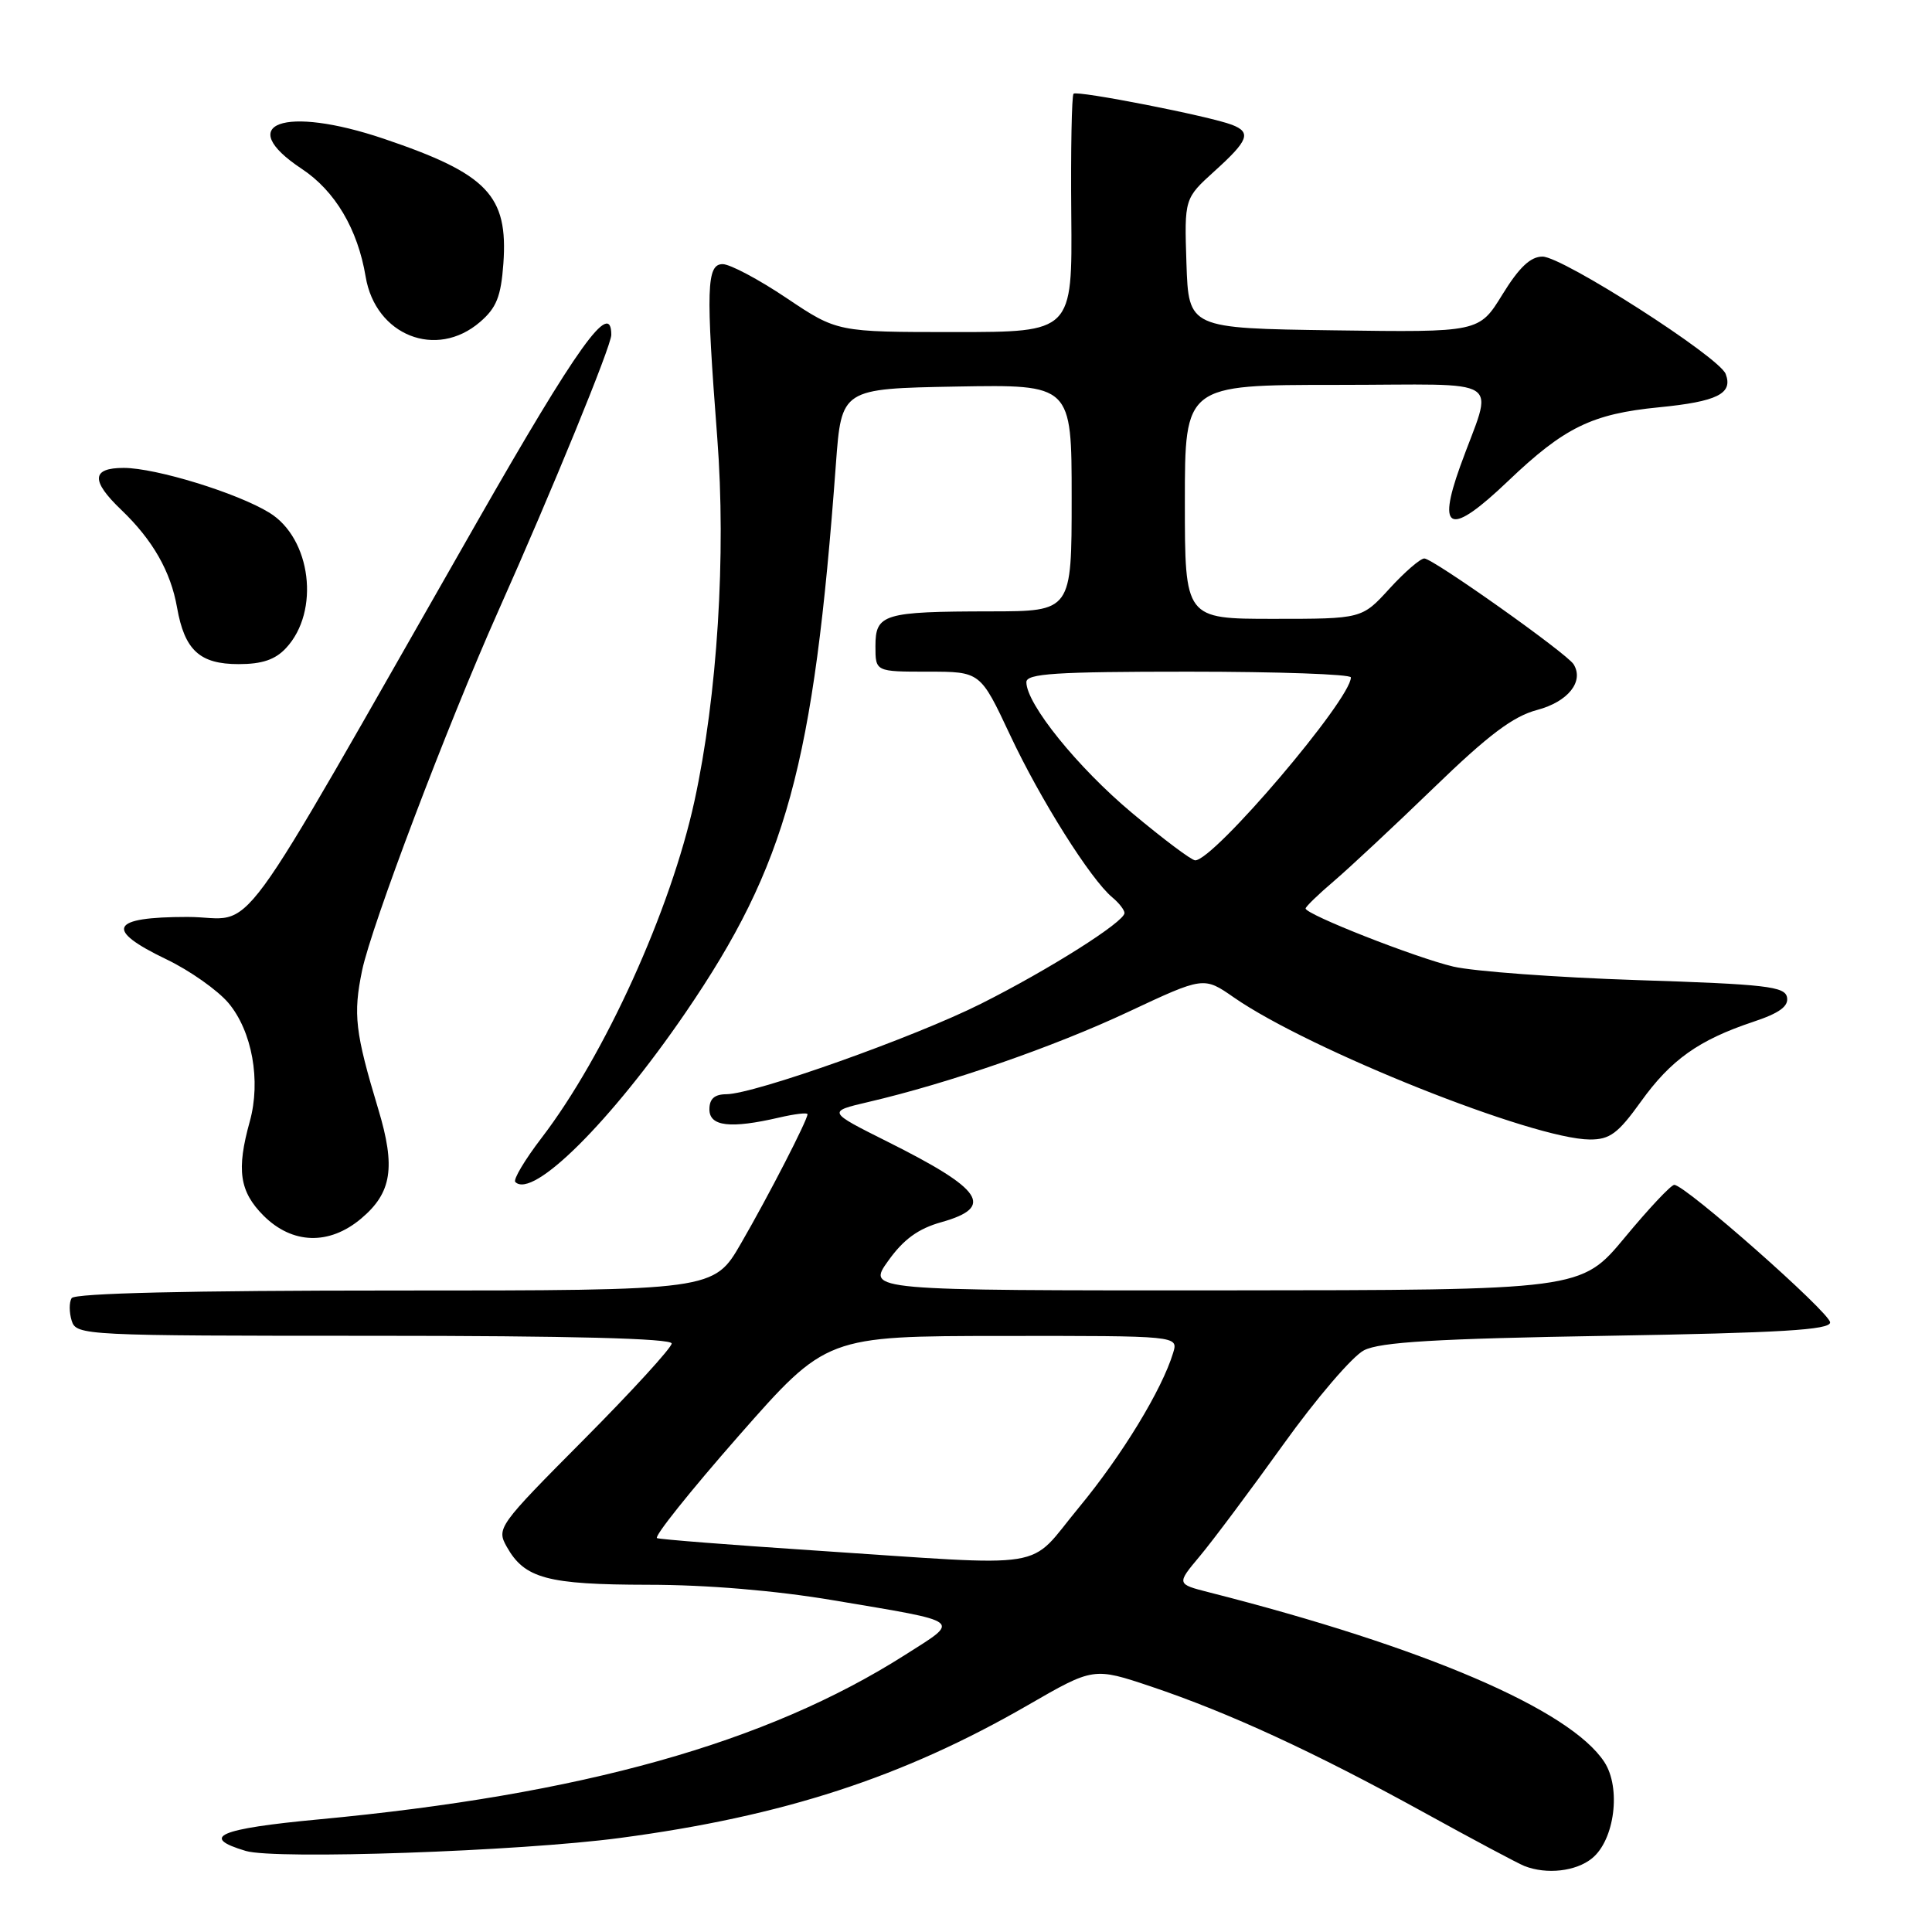 <?xml version="1.0" encoding="UTF-8" standalone="no"?>
<!DOCTYPE svg PUBLIC "-//W3C//DTD SVG 1.1//EN" "http://www.w3.org/Graphics/SVG/1.1/DTD/svg11.dtd" >
<svg xmlns="http://www.w3.org/2000/svg" xmlns:xlink="http://www.w3.org/1999/xlink" version="1.1" viewBox="0 0 256 256">
 <g >
 <path fill="currentColor"
d=" M 210.95 246.24 C 213.95 243.81 214.83 236.91 212.58 233.47 C 208.02 226.52 188.78 218.26 160.20 210.99 C 155.89 209.89 155.89 209.89 158.98 206.20 C 160.69 204.16 165.66 197.51 170.03 191.42 C 174.40 185.32 179.22 179.69 180.74 178.92 C 182.86 177.83 190.31 177.38 213.00 177.00 C 235.96 176.61 242.50 176.22 242.50 175.23 C 242.50 173.95 223.30 157.00 221.85 157.00 C 221.42 157.00 218.47 160.14 215.29 163.98 C 209.50 170.95 209.50 170.95 162.19 170.98 C 114.87 171.00 114.87 171.00 117.69 167.07 C 119.72 164.22 121.67 162.80 124.75 161.94 C 131.84 159.94 130.27 157.61 117.56 151.26 C 109.63 147.29 109.63 147.29 115.06 146.02 C 125.70 143.54 139.64 138.71 149.50 134.08 C 159.50 129.39 159.50 129.39 163.50 132.17 C 173.52 139.12 203.15 150.95 210.66 150.99 C 213.31 151.00 214.39 150.20 217.42 145.98 C 221.41 140.42 225.09 137.81 232.30 135.40 C 235.77 134.25 237.02 133.34 236.79 132.15 C 236.52 130.71 234.00 130.42 216.99 129.87 C 206.27 129.52 195.28 128.71 192.58 128.08 C 187.55 126.89 173.00 121.17 173.00 120.38 C 173.00 120.14 174.69 118.50 176.75 116.75 C 178.81 114.99 184.78 109.42 190.00 104.37 C 197.23 97.37 200.50 94.91 203.69 94.07 C 207.78 92.98 209.92 90.30 208.51 88.02 C 207.62 86.58 189.87 74.00 188.73 74.00 C 188.20 74.00 186.12 75.80 184.11 78.00 C 180.46 82.00 180.46 82.00 168.73 82.00 C 157.00 82.00 157.00 82.00 157.00 66.50 C 157.00 51.00 157.00 51.00 177.07 51.00 C 200.02 51.00 197.87 49.59 193.47 61.82 C 190.36 70.48 192.18 71.04 199.81 63.76 C 207.29 56.62 210.94 54.84 219.82 53.97 C 227.55 53.21 229.66 52.16 228.66 49.55 C 227.79 47.28 207.05 34.00 204.39 34.00 C 202.80 34.00 201.29 35.43 199.08 39.02 C 195.99 44.04 195.99 44.04 176.75 43.77 C 157.50 43.50 157.50 43.50 157.21 34.90 C 156.93 26.30 156.93 26.30 160.96 22.65 C 165.43 18.61 165.84 17.54 163.25 16.54 C 160.31 15.40 142.72 11.95 142.25 12.42 C 142.01 12.66 141.87 19.86 141.95 28.43 C 142.09 44.00 142.09 44.00 126.51 44.00 C 110.94 44.00 110.94 44.00 104.23 39.50 C 100.54 37.02 96.73 35.00 95.76 35.00 C 93.62 35.00 93.52 38.22 95.04 58.00 C 96.23 73.49 95.06 92.17 92.02 106.14 C 88.87 120.61 80.13 139.85 71.76 150.78 C 69.54 153.68 67.97 156.31 68.28 156.62 C 70.59 158.93 80.97 148.60 90.83 134.19 C 104.23 114.58 107.82 101.50 110.76 61.50 C 111.50 51.50 111.50 51.50 126.75 51.22 C 142.00 50.95 142.00 50.95 142.00 65.97 C 142.00 81.00 142.00 81.00 131.25 81.01 C 117.06 81.03 116.00 81.35 116.00 85.62 C 116.00 89.00 116.00 89.00 122.95 89.00 C 129.90 89.00 129.90 89.00 133.83 97.37 C 137.83 105.91 144.51 116.52 147.39 118.91 C 148.28 119.65 149.00 120.58 149.00 120.98 C 149.00 122.15 139.01 128.47 130.01 132.99 C 121.20 137.42 99.98 144.96 96.25 144.99 C 94.67 145.00 94.00 145.60 94.00 147.00 C 94.00 149.26 96.78 149.58 103.25 148.08 C 105.31 147.60 107.00 147.40 107.00 147.64 C 107.00 148.41 101.87 158.39 98.19 164.75 C 94.58 171.00 94.58 171.00 52.35 171.00 C 25.02 171.00 9.90 171.36 9.49 172.01 C 9.15 172.56 9.16 173.91 9.50 175.01 C 10.12 176.95 11.07 177.00 49.57 177.00 C 75.60 177.00 89.00 177.35 89.00 178.02 C 89.00 178.57 83.77 184.30 77.37 190.74 C 66.00 202.18 65.77 202.50 67.15 204.96 C 69.51 209.16 72.51 209.97 85.89 209.99 C 93.67 209.99 102.78 210.76 110.39 212.04 C 127.88 214.99 127.33 214.57 119.90 219.30 C 101.56 230.96 77.14 237.80 42.22 241.08 C 28.98 242.32 26.41 243.43 32.57 245.26 C 36.50 246.43 68.87 245.31 82.14 243.54 C 103.77 240.67 119.62 235.51 136.20 225.94 C 144.90 220.92 144.90 220.92 152.54 223.48 C 162.83 226.94 174.09 232.13 188.50 240.06 C 195.10 243.70 201.18 246.94 202.00 247.26 C 204.95 248.41 208.82 247.97 210.95 246.24 Z  M 47.85 161.47 C 51.92 158.05 52.45 154.68 50.12 146.96 C 47.05 136.77 46.78 134.40 47.98 128.59 C 49.22 122.65 59.25 96.16 66.01 81.00 C 73.20 64.88 81.00 45.82 81.00 44.37 C 81.00 39.60 76.55 45.80 63.16 69.25 C 29.84 127.57 34.29 121.50 24.84 121.50 C 14.58 121.50 13.78 123.15 22.08 127.13 C 25.14 128.60 28.83 131.20 30.27 132.90 C 33.41 136.64 34.59 143.21 33.10 148.59 C 31.31 155.02 31.73 157.88 34.92 161.08 C 38.73 164.88 43.62 165.03 47.85 161.47 Z  M 37.91 85.86 C 42.43 81.01 41.24 71.35 35.70 67.94 C 31.46 65.33 20.65 62.00 16.39 62.00 C 12.12 62.00 12.02 63.69 16.07 67.56 C 20.24 71.55 22.62 75.72 23.46 80.50 C 24.46 86.16 26.46 88.00 31.62 88.00 C 34.73 88.00 36.48 87.41 37.91 85.86 Z  M 63.60 42.67 C 65.79 40.79 66.38 39.30 66.70 34.92 C 67.34 25.89 64.61 23.04 50.87 18.39 C 37.65 13.92 30.92 16.37 39.98 22.37 C 44.40 25.29 47.40 30.36 48.45 36.66 C 49.75 44.45 57.81 47.65 63.60 42.67 Z  M 107.69 205.43 C 96.79 204.71 87.51 203.98 87.06 203.81 C 86.61 203.64 91.48 197.55 97.87 190.27 C 109.50 177.04 109.50 177.04 132.82 177.02 C 156.13 177.00 156.13 177.00 155.45 179.25 C 153.97 184.15 148.66 192.86 142.96 199.75 C 135.96 208.19 139.91 207.56 107.69 205.43 Z  M 150.00 107.72 C 142.78 101.68 136.00 93.28 136.00 90.39 C 136.00 89.25 139.83 89.00 157.50 89.00 C 169.32 89.00 179.00 89.34 179.00 89.76 C 179.00 92.68 160.84 114.01 158.37 114.00 C 157.89 114.00 154.12 111.17 150.00 107.72 Z "/>
</g>
</svg>